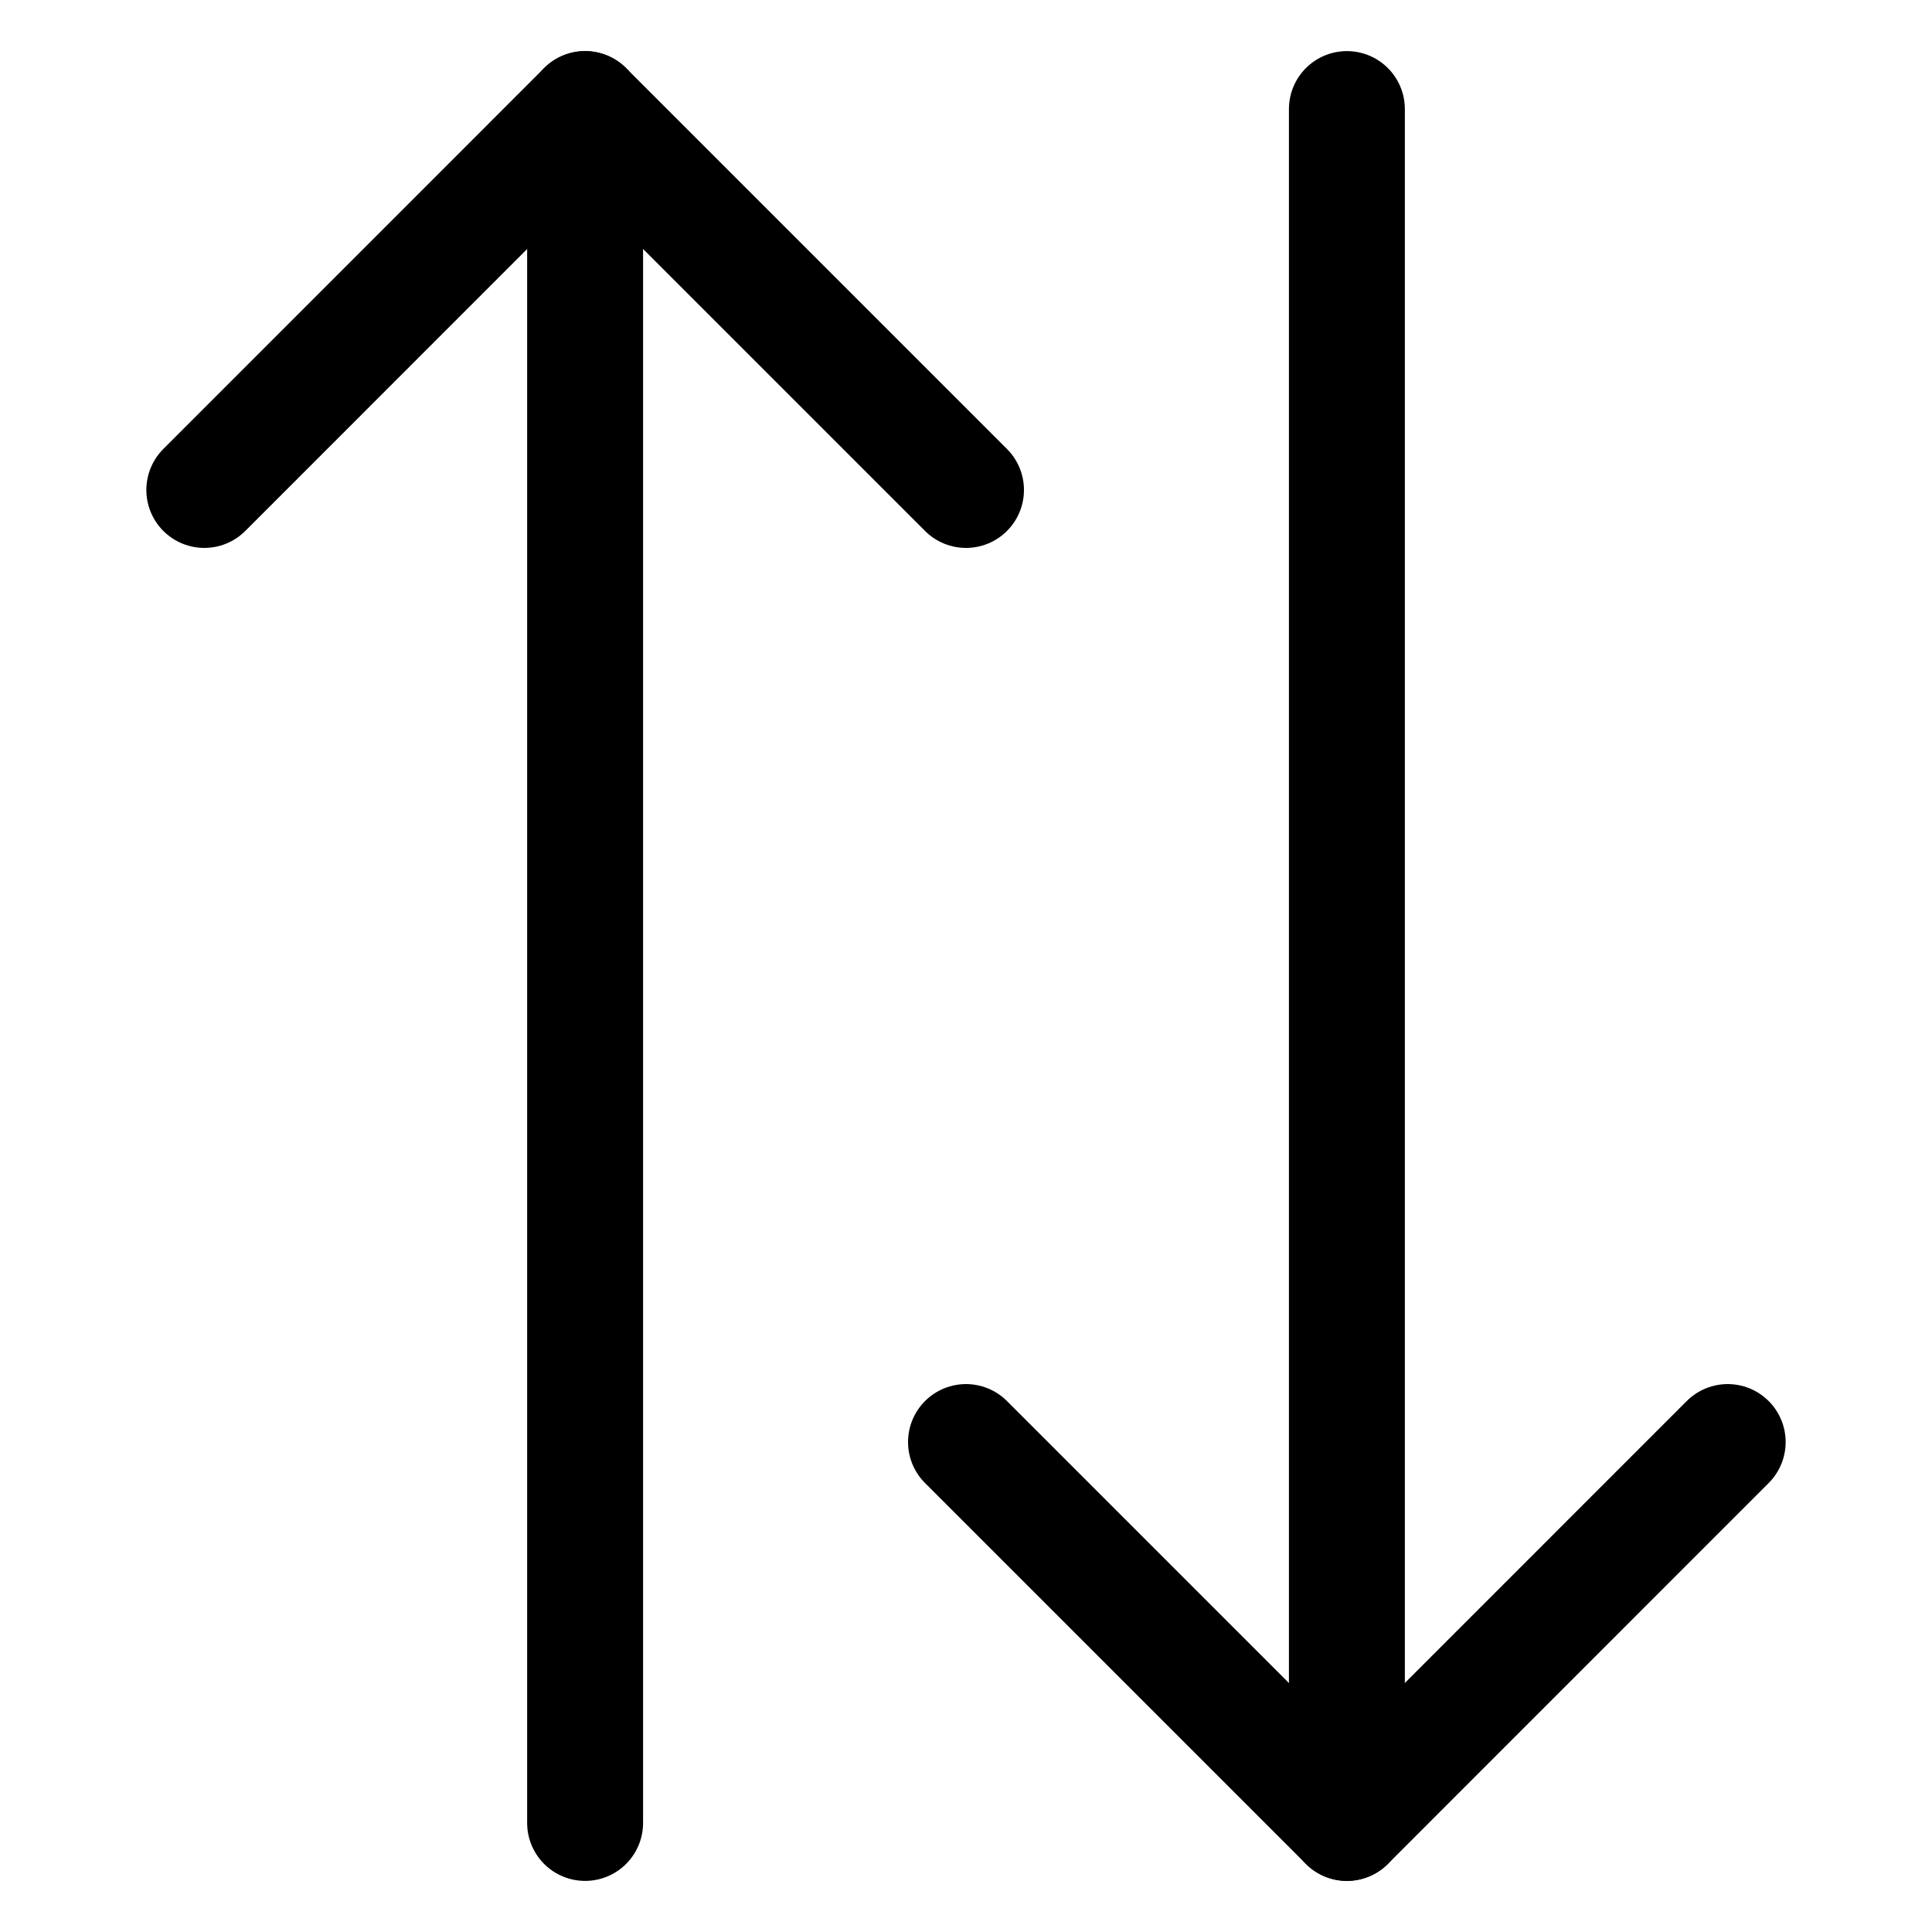 <svg width="20" height="20" viewBox="0 0 20 20" fill="none" xmlns="http://www.w3.org/2000/svg">
<path d="M2.115 5.072L6.057 1.129L10 5.072" stroke="black" stroke-width="1.2" stroke-linecap="round" stroke-linejoin="round"/>
<path d="M6.057 1.129L6.057 18.871" stroke="black" stroke-width="1.2" stroke-linecap="round" stroke-linejoin="round"/>
<path d="M13.943 1.129L13.943 18.871" stroke="black" stroke-width="1.2" stroke-linecap="round" stroke-linejoin="round"/>
<path d="M10 14.928L13.943 18.871L17.885 14.928" stroke="black" stroke-width="1.2" stroke-linecap="round" stroke-linejoin="round"/>
</svg>
